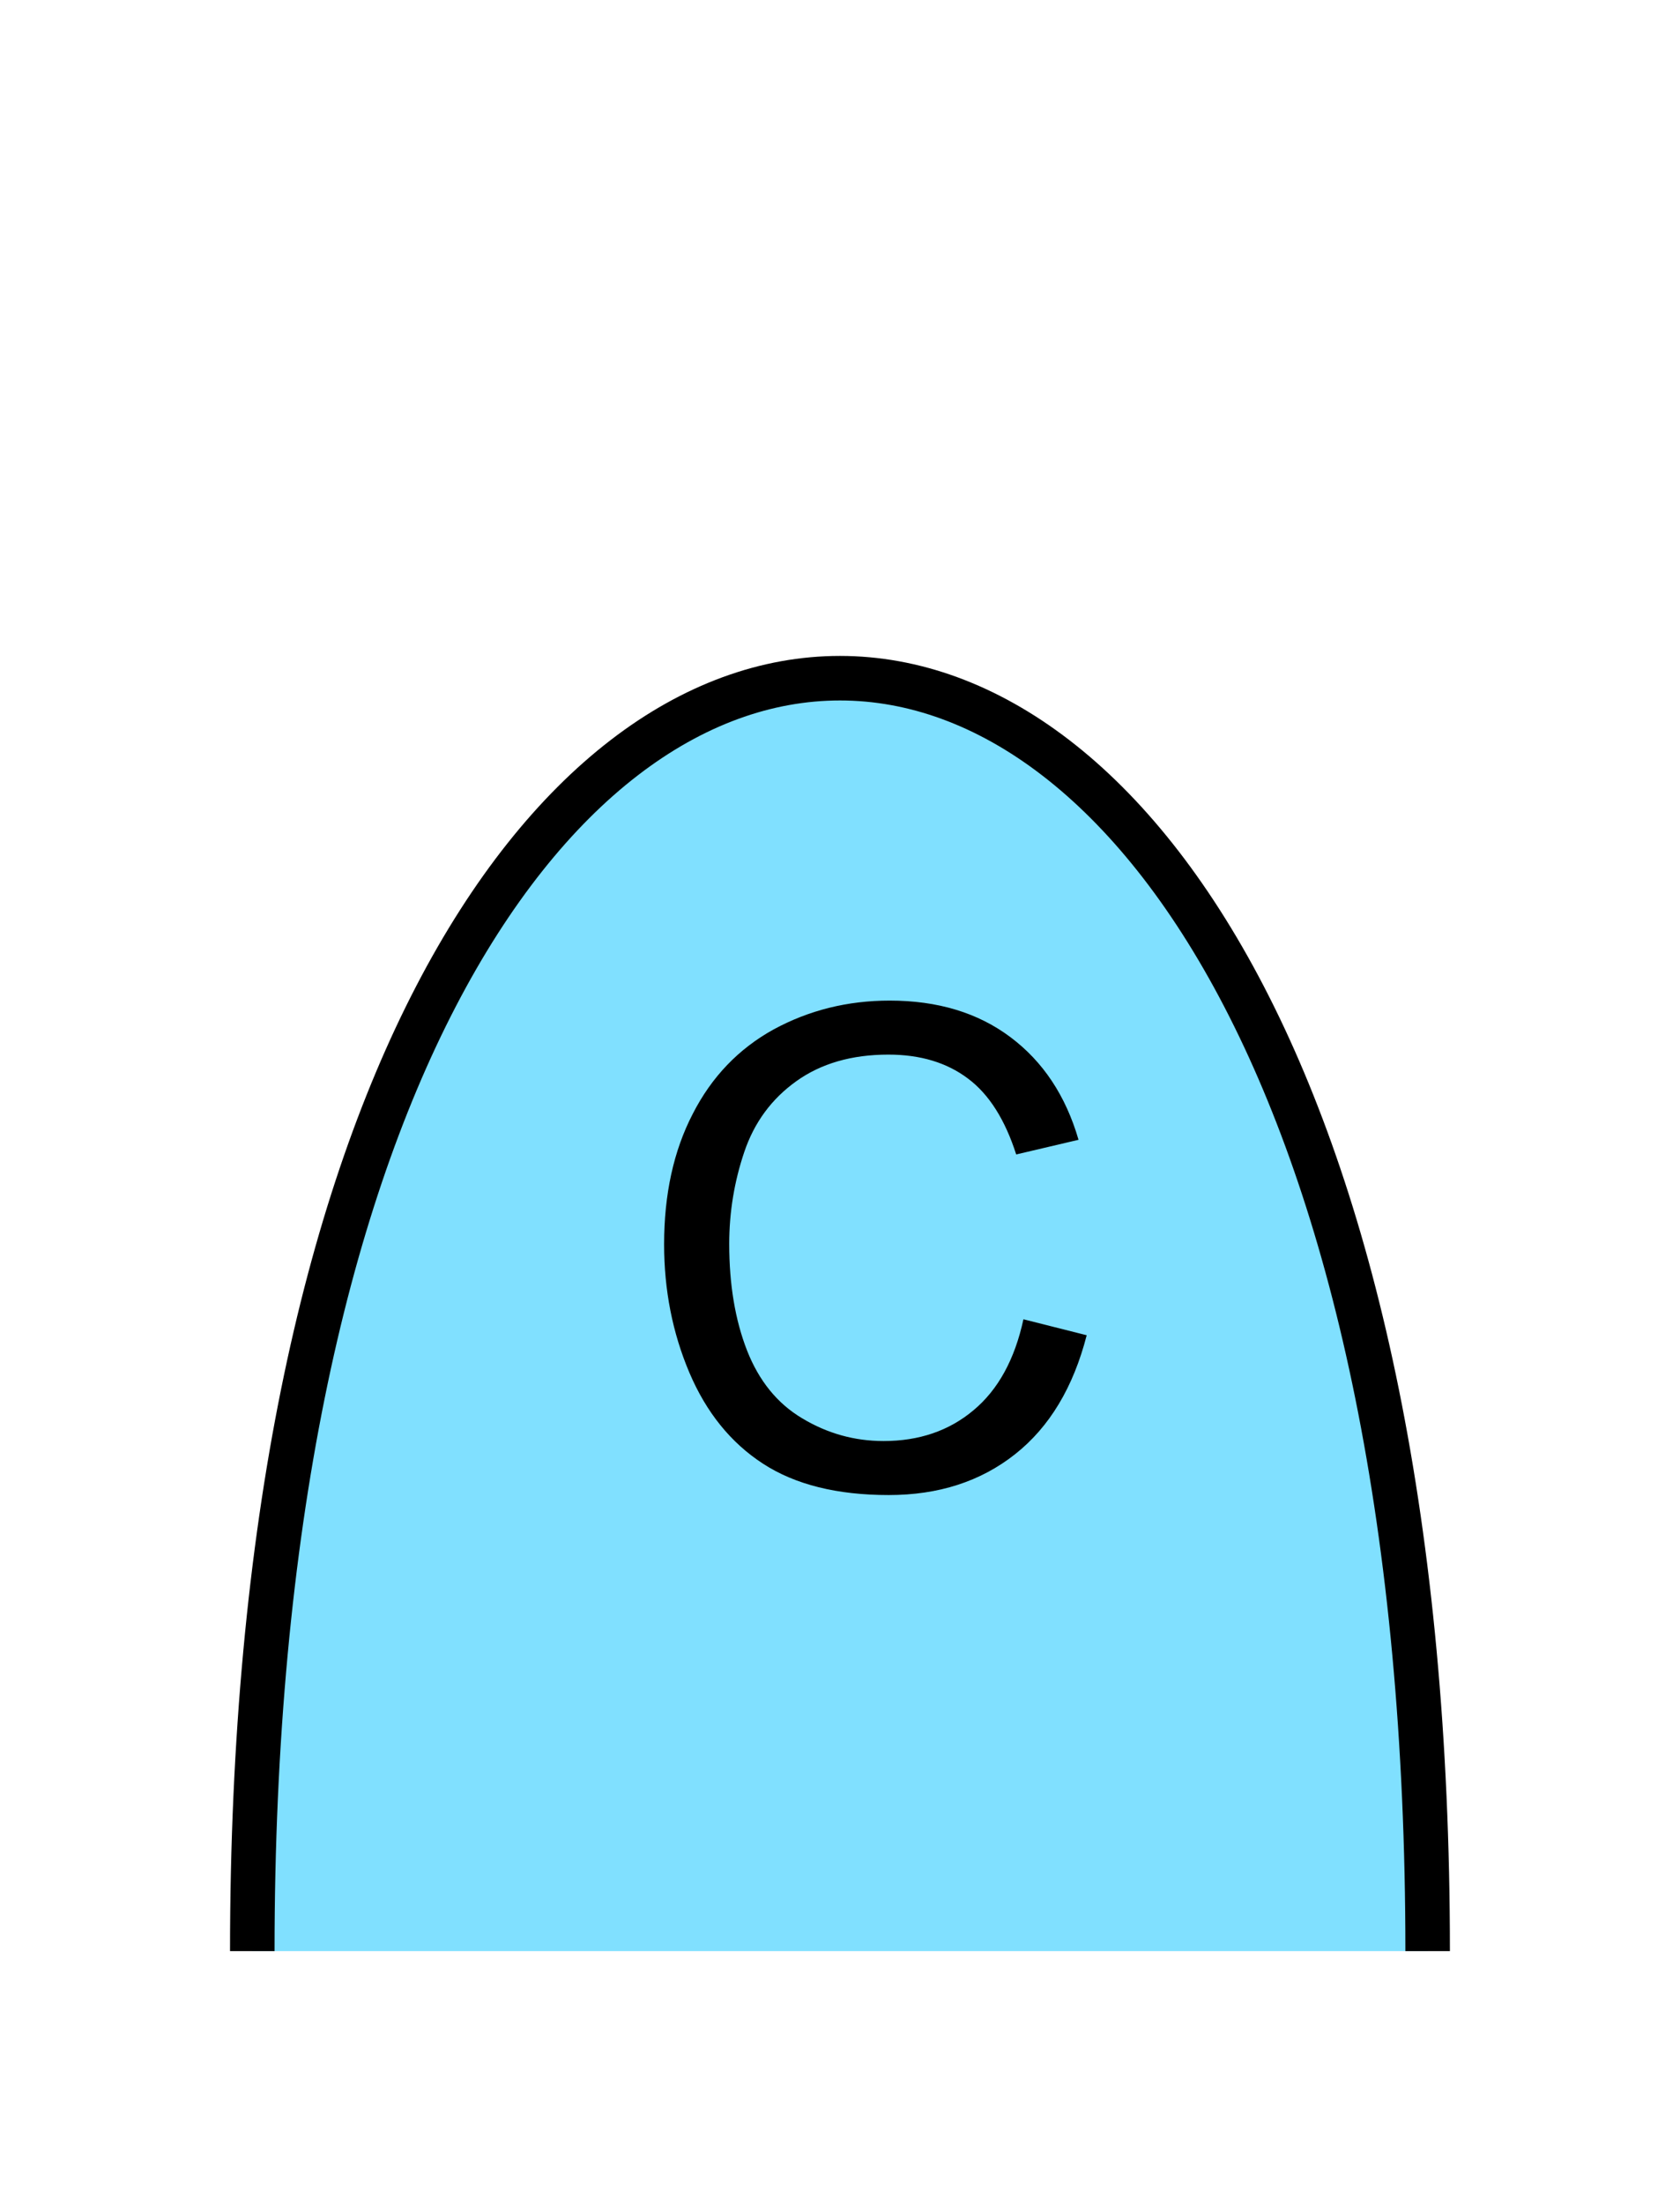 <?xml version="1.0" encoding="UTF-8" standalone="no"?>
<svg
   xmlns:dc="http://purl.org/dc/elements/1.1/"
   xmlns:cc="http://creativecommons.org/ns#"
   xmlns:rdf="http://www.w3.org/1999/02/22-rdf-syntax-ns#"
   xmlns:svg="http://www.w3.org/2000/svg"
   xmlns="http://www.w3.org/2000/svg"
   id="svg11"
   height="125.53mm"
   width="95.75mm"
   version="1.0">
  <defs
     id="defs3">
    <pattern
       y="0"
       x="0"
       height="6"
       width="6"
       patternUnits="userSpaceOnUse"
       id="EMFhbasepattern" />
  </defs>
  <path
     id="path5"
     d="  M 307.531,420.058   C 307.531,54.665 54.345,54.665 54.345,420.058   z "
     style="fill:#80e0ff;fill-rule:evenodd;fill-opacity:1;stroke:none;" />
  <path
     id="path7"
     d="  M 307.531,420.058   C 307.531,54.665 54.345,54.665 54.345,420.058  "
     style="fill:none;stroke:#000000;stroke-width:9.59px;stroke-linecap:butt;stroke-linejoin:miter;stroke-miterlimit:10;stroke-dasharray:none;stroke-opacity:1;" />
  <path
     id="path9"
     d="  M 220.458,284.035   L 234.085,287.471   C 231.208,298.66 226.093,307.211 218.66,313.085   C 211.228,318.959 202.157,321.877 191.448,321.877   C 180.339,321.877 171.308,319.639 164.355,315.123   C 157.402,310.608 152.127,304.054 148.491,295.503   C 144.854,286.912 143.056,277.721 143.056,267.891   C 143.056,257.142 145.094,247.791 149.21,239.839   C 153.286,231.847 159.12,225.773 166.672,221.617   C 174.265,217.501 182.577,215.423 191.647,215.423   C 201.957,215.423 210.628,218.021 217.661,223.296   C 224.654,228.53 229.569,235.883 232.327,245.393   L 218.9,248.55   C 216.502,241.078 213.066,235.603 208.51,232.207   C 203.955,228.77 198.241,227.052 191.368,227.052   C 183.456,227.052 176.862,228.97 171.548,232.766   C 166.233,236.562 162.477,241.637 160.319,248.031   C 158.161,254.424 157.082,261.018 157.082,267.811   C 157.082,276.562 158.361,284.194 160.918,290.748   C 163.476,297.261 167.432,302.176 172.826,305.373   C 178.221,308.61 184.055,310.248 190.329,310.248   C 197.961,310.248 204.435,308.05 209.709,303.615   C 214.984,299.219 218.58,292.706 220.458,284.035   z "
     style="fill:#000000;fill-rule:evenodd;fill-opacity:1;stroke:none;" />
</svg>
